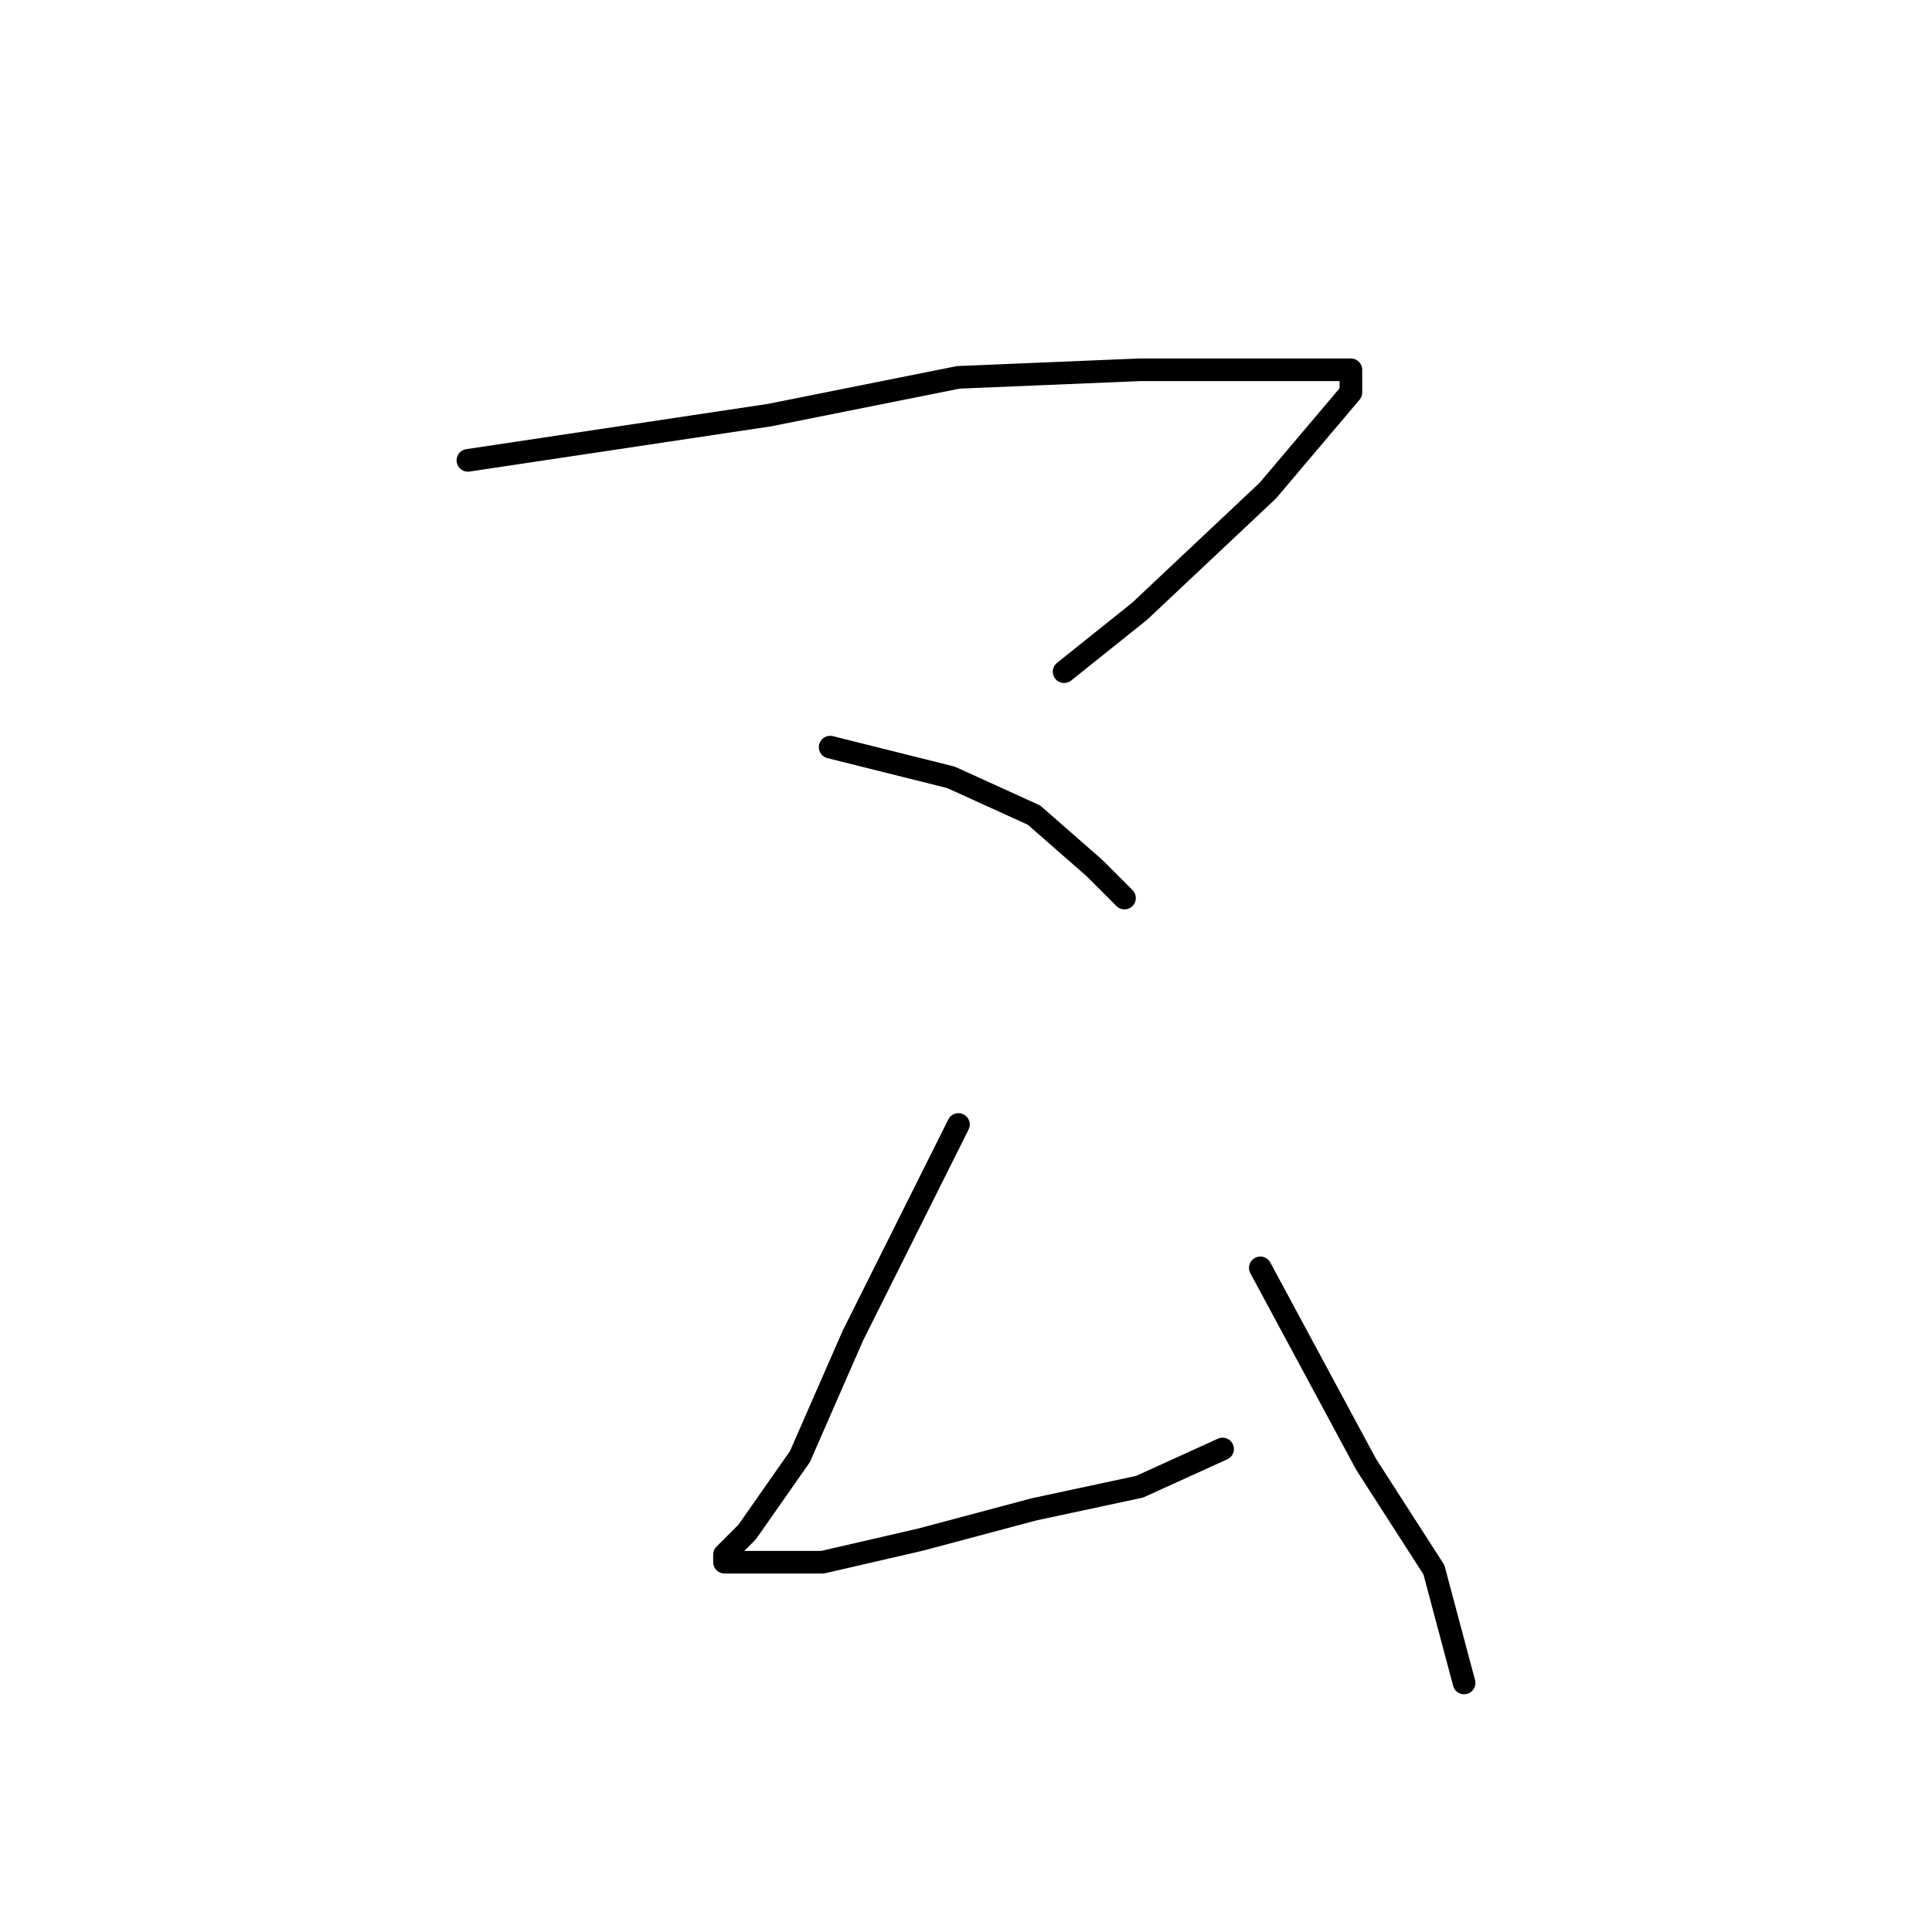 <?xml version="1.0" standalone="no"?>
    <svg width="256" height="256" xmlns="http://www.w3.org/2000/svg" version="1.1">
    <polyline stroke="black" stroke-width="3" stroke-linecap="round" fill="transparent" stroke-linejoin="round" points="62 61 82 58 102 55 127 50 151 49 169 49 177 49 179 49 179 52 168 65 151 81 141 89 141 89 " />
        <polyline stroke="black" stroke-width="3" stroke-linecap="round" fill="transparent" stroke-linejoin="round" points="110 99 118 101 126 103 137 108 145 115 149 119 149 119 " />
        <polyline stroke="black" stroke-width="3" stroke-linecap="round" fill="transparent" stroke-linejoin="round" points="127 149 120 163 113 177 106 193 99 203 96 206 96 207 109 207 122 204 137 200 151 197 162 192 162 192 " />
        <polyline stroke="black" stroke-width="3" stroke-linecap="round" fill="transparent" stroke-linejoin="round" points="167 168 174 181 181 194 190 208 194 223 194 223 " />
        </svg>